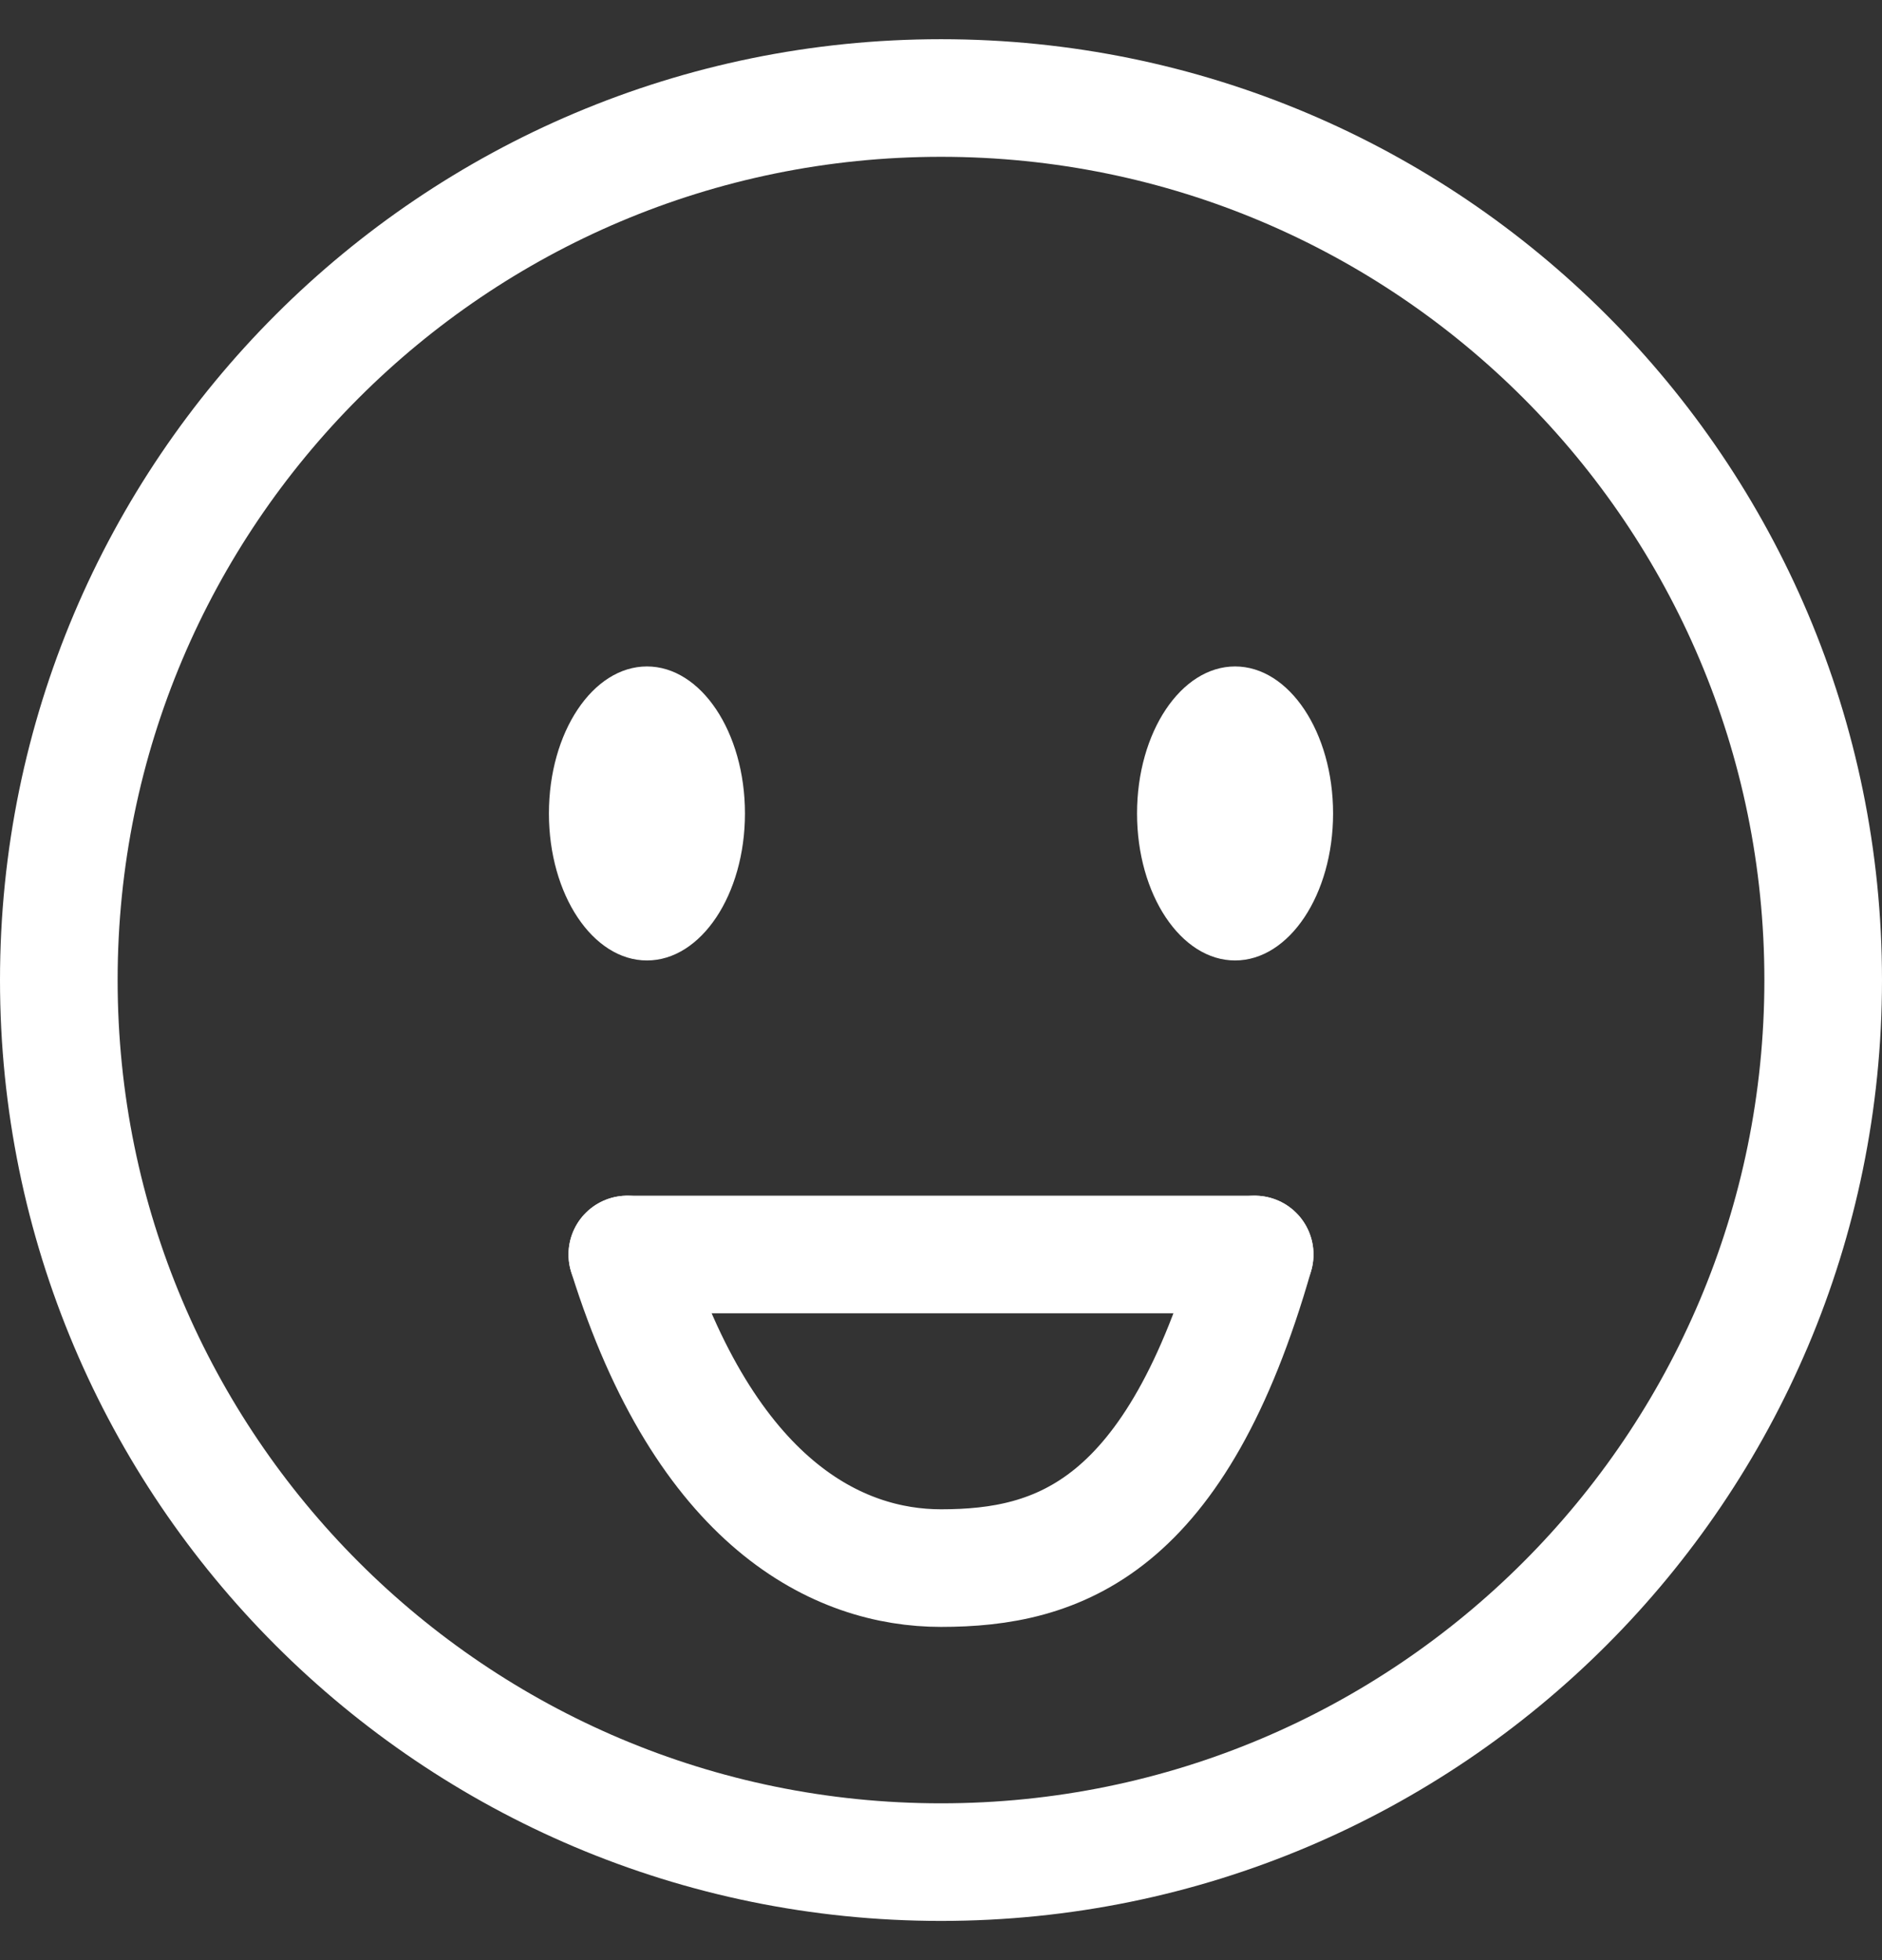 <svg width="24" height="25" viewBox="0 0 24 25" fill="none" xmlns="http://www.w3.org/2000/svg">
<rect x="0" y="0" width="24" height="25" fill="#333333" stroke="none"/>
<g clip-path="url(#clip0_202_56)">
<path d="M12 23.75C18.213 23.75 23.25 18.713 23.25 12.5C23.25 6.287 18.213 1.25 12 1.25C5.787 1.25 0.75 6.287 0.75 12.5C0.75 18.713 5.787 23.75 12 23.75Z" stroke="white" stroke-width="1.5" stroke-linecap="round" stroke-linejoin="round"/>
<path d="M8 16L16 16" stroke="white" stroke-width="1.5" stroke-linecap="round"/>
<path d="M17 10.375C17 11.41 16.44 12.25 15.75 12.25C15.06 12.25 14.5 11.41 14.5 10.375C14.5 9.34 15.06 8.5 15.75 8.5C16.44 8.5 17 9.34 17 10.375Z" fill="white"/>
<path d="M8.25 12.25C8.94 12.25 9.5 11.411 9.5 10.375C9.5 9.339 8.94 8.5 8.25 8.5C7.56 8.5 7 9.339 7 10.375C7 11.411 7.56 12.25 8.25 12.25Z" fill="white"/>
<path d="M8 16C9 19.2 10.699 20 12 20C13.5 20 15 19.5 16 16" stroke="white" stroke-width="1.5" stroke-linecap="round"/>
</g>
<defs>
<clipPath id="clip0_202_56">
<rect width="24" height="25" fill="white"/>
</clipPath>
</defs>
</svg>
